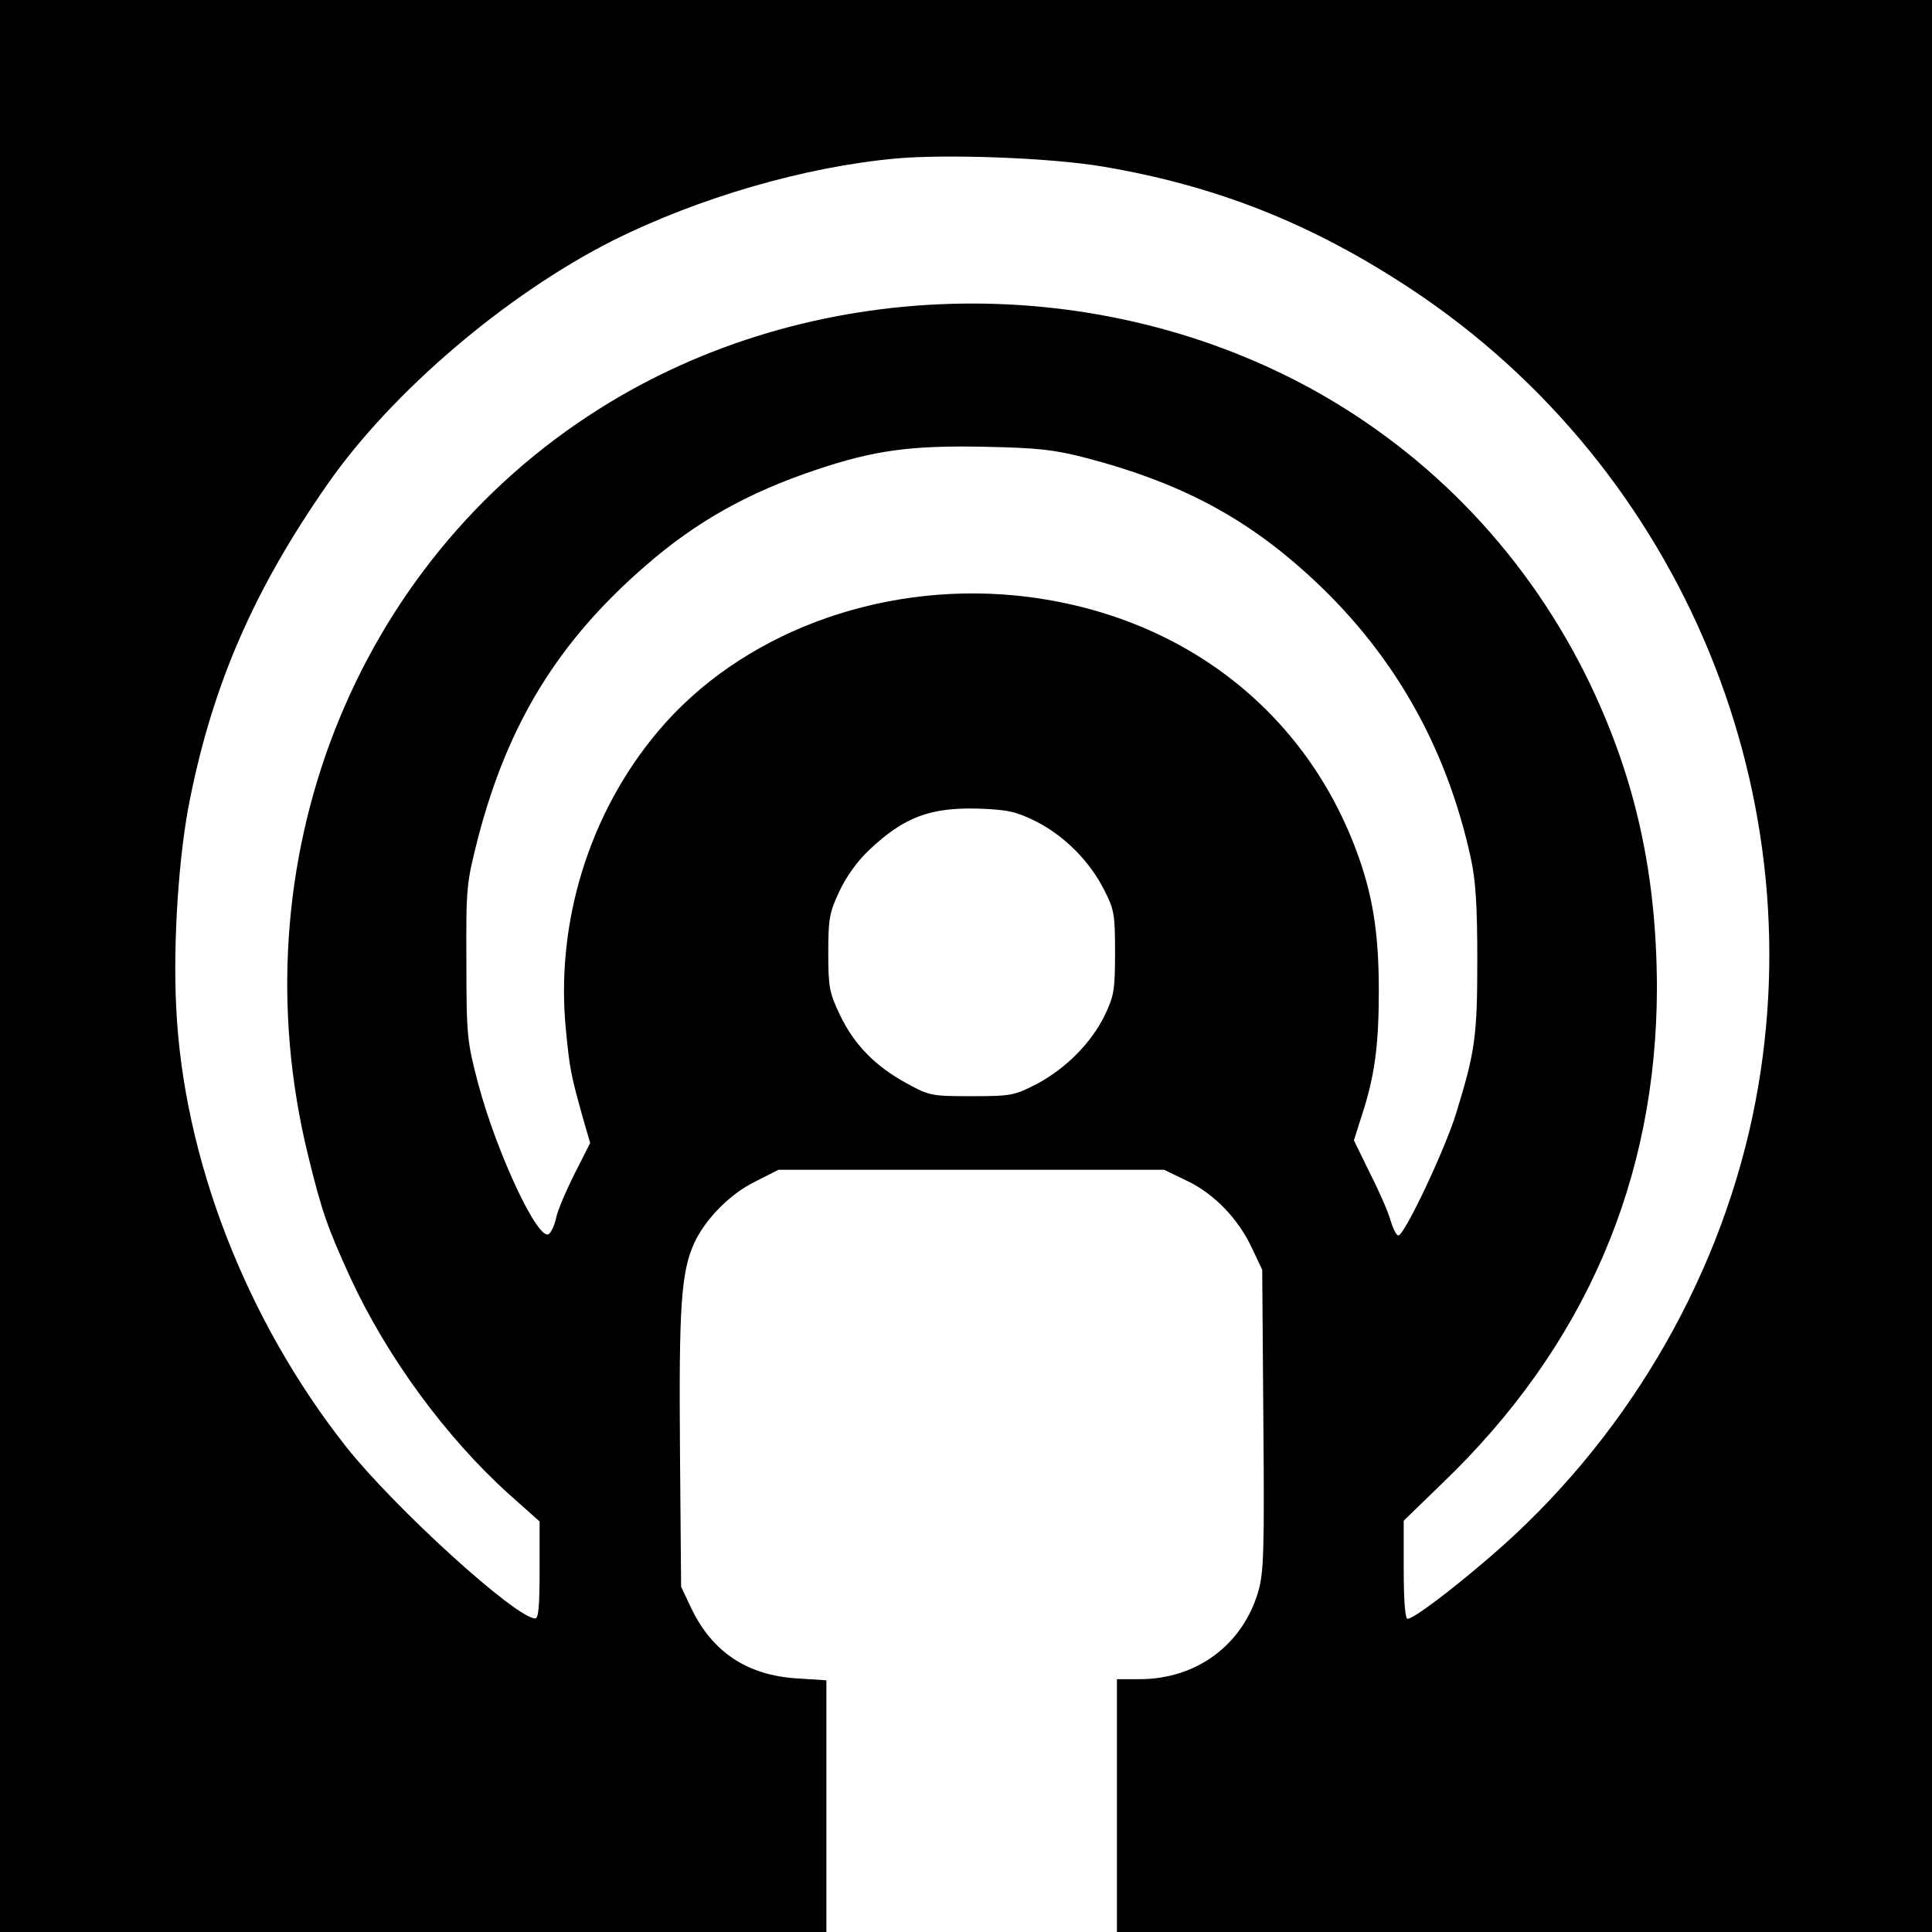<?xml version="1.0" standalone="no"?>
<!DOCTYPE svg PUBLIC "-//W3C//DTD SVG 20010904//EN"
 "http://www.w3.org/TR/2001/REC-SVG-20010904/DTD/svg10.dtd">
<svg version="1.0" xmlns="http://www.w3.org/2000/svg"
 width="512pt" height="512pt" viewBox="0 0 512 512"
 preserveAspectRatio="xMidYMid meet">
<g transform="translate(0,512) scale(0.1,-0.1)"
fill="#000000" stroke="none">
<path d="M0 2560 l0 -2560 1095 0 1095 0 0 334 0 333 -77 5 c-133 8 -226 70
-282 188 l-26 55 -3 363 c-3 378 3 470 37 546 29 64 95 132 163 165 l61 31
511 0 511 0 60 -29 c72 -34 137 -101 173 -179 l27 -57 3 -397 c3 -345 1 -405
-13 -454 -41 -143 -164 -234 -315 -234 l-60 0 0 -335 0 -335 1080 0 1080 0 0
2560 0 2560 -2560 0 -2560 0 0 -2560z m2920 2119 c304 -51 558 -152 821 -326
720 -477 1081 -1353 903 -2193 -95 -446 -343 -863 -693 -1164 -108 -93 -205
-166 -221 -166 -6 0 -10 47 -10 130 l0 130 101 98 c379 363 570 806 570 1317
-1 297 -56 548 -176 800 -162 338 -421 611 -746 788 -583 316 -1325 294 -1880
-56 -652 -410 -962 -1204 -773 -1977 37 -152 52 -193 112 -325 97 -210 252
-422 420 -574 l82 -73 0 -129 c0 -97 -3 -129 -12 -128 -53 2 -372 293 -500
454 -266 337 -432 765 -451 1165 -9 173 7 411 37 555 62 307 171 555 364 832
171 245 474 503 757 646 227 113 507 195 750 217 133 12 407 2 545 -21z m-40
-773 c240 -63 412 -152 580 -303 227 -204 372 -455 438 -758 13 -60 17 -127
17 -270 0 -202 -6 -243 -56 -405 -29 -95 -136 -322 -153 -324 -5 -1 -14 17
-21 40 -6 22 -31 79 -55 126 l-42 86 20 63 c35 106 46 187 46 334 0 153 -16
254 -60 372 -143 382 -479 633 -904 675 -366 35 -730 -103 -946 -360 -183
-217 -273 -509 -244 -794 10 -103 13 -117 46 -235 l18 -62 -42 -83 c-23 -46
-45 -98 -48 -115 -4 -18 -12 -37 -19 -43 -28 -23 -139 215 -188 399 -29 111
-31 125 -31 321 -1 200 0 208 31 330 79 303 213 521 444 721 133 116 272 194
452 254 154 52 252 65 447 61 140 -3 181 -7 270 -30z m-134 -963 c76 -39 142
-106 180 -181 27 -53 29 -65 29 -167 0 -100 -3 -115 -28 -167 -36 -73 -103
-140 -180 -181 -59 -30 -67 -32 -172 -32 -106 0 -112 1 -172 34 -83 45 -139
102 -177 181 -28 59 -31 74 -31 165 0 89 3 107 29 162 18 39 48 81 80 111 92
87 162 113 291 109 78 -3 98 -8 151 -34z"/>
</g>
</svg>
